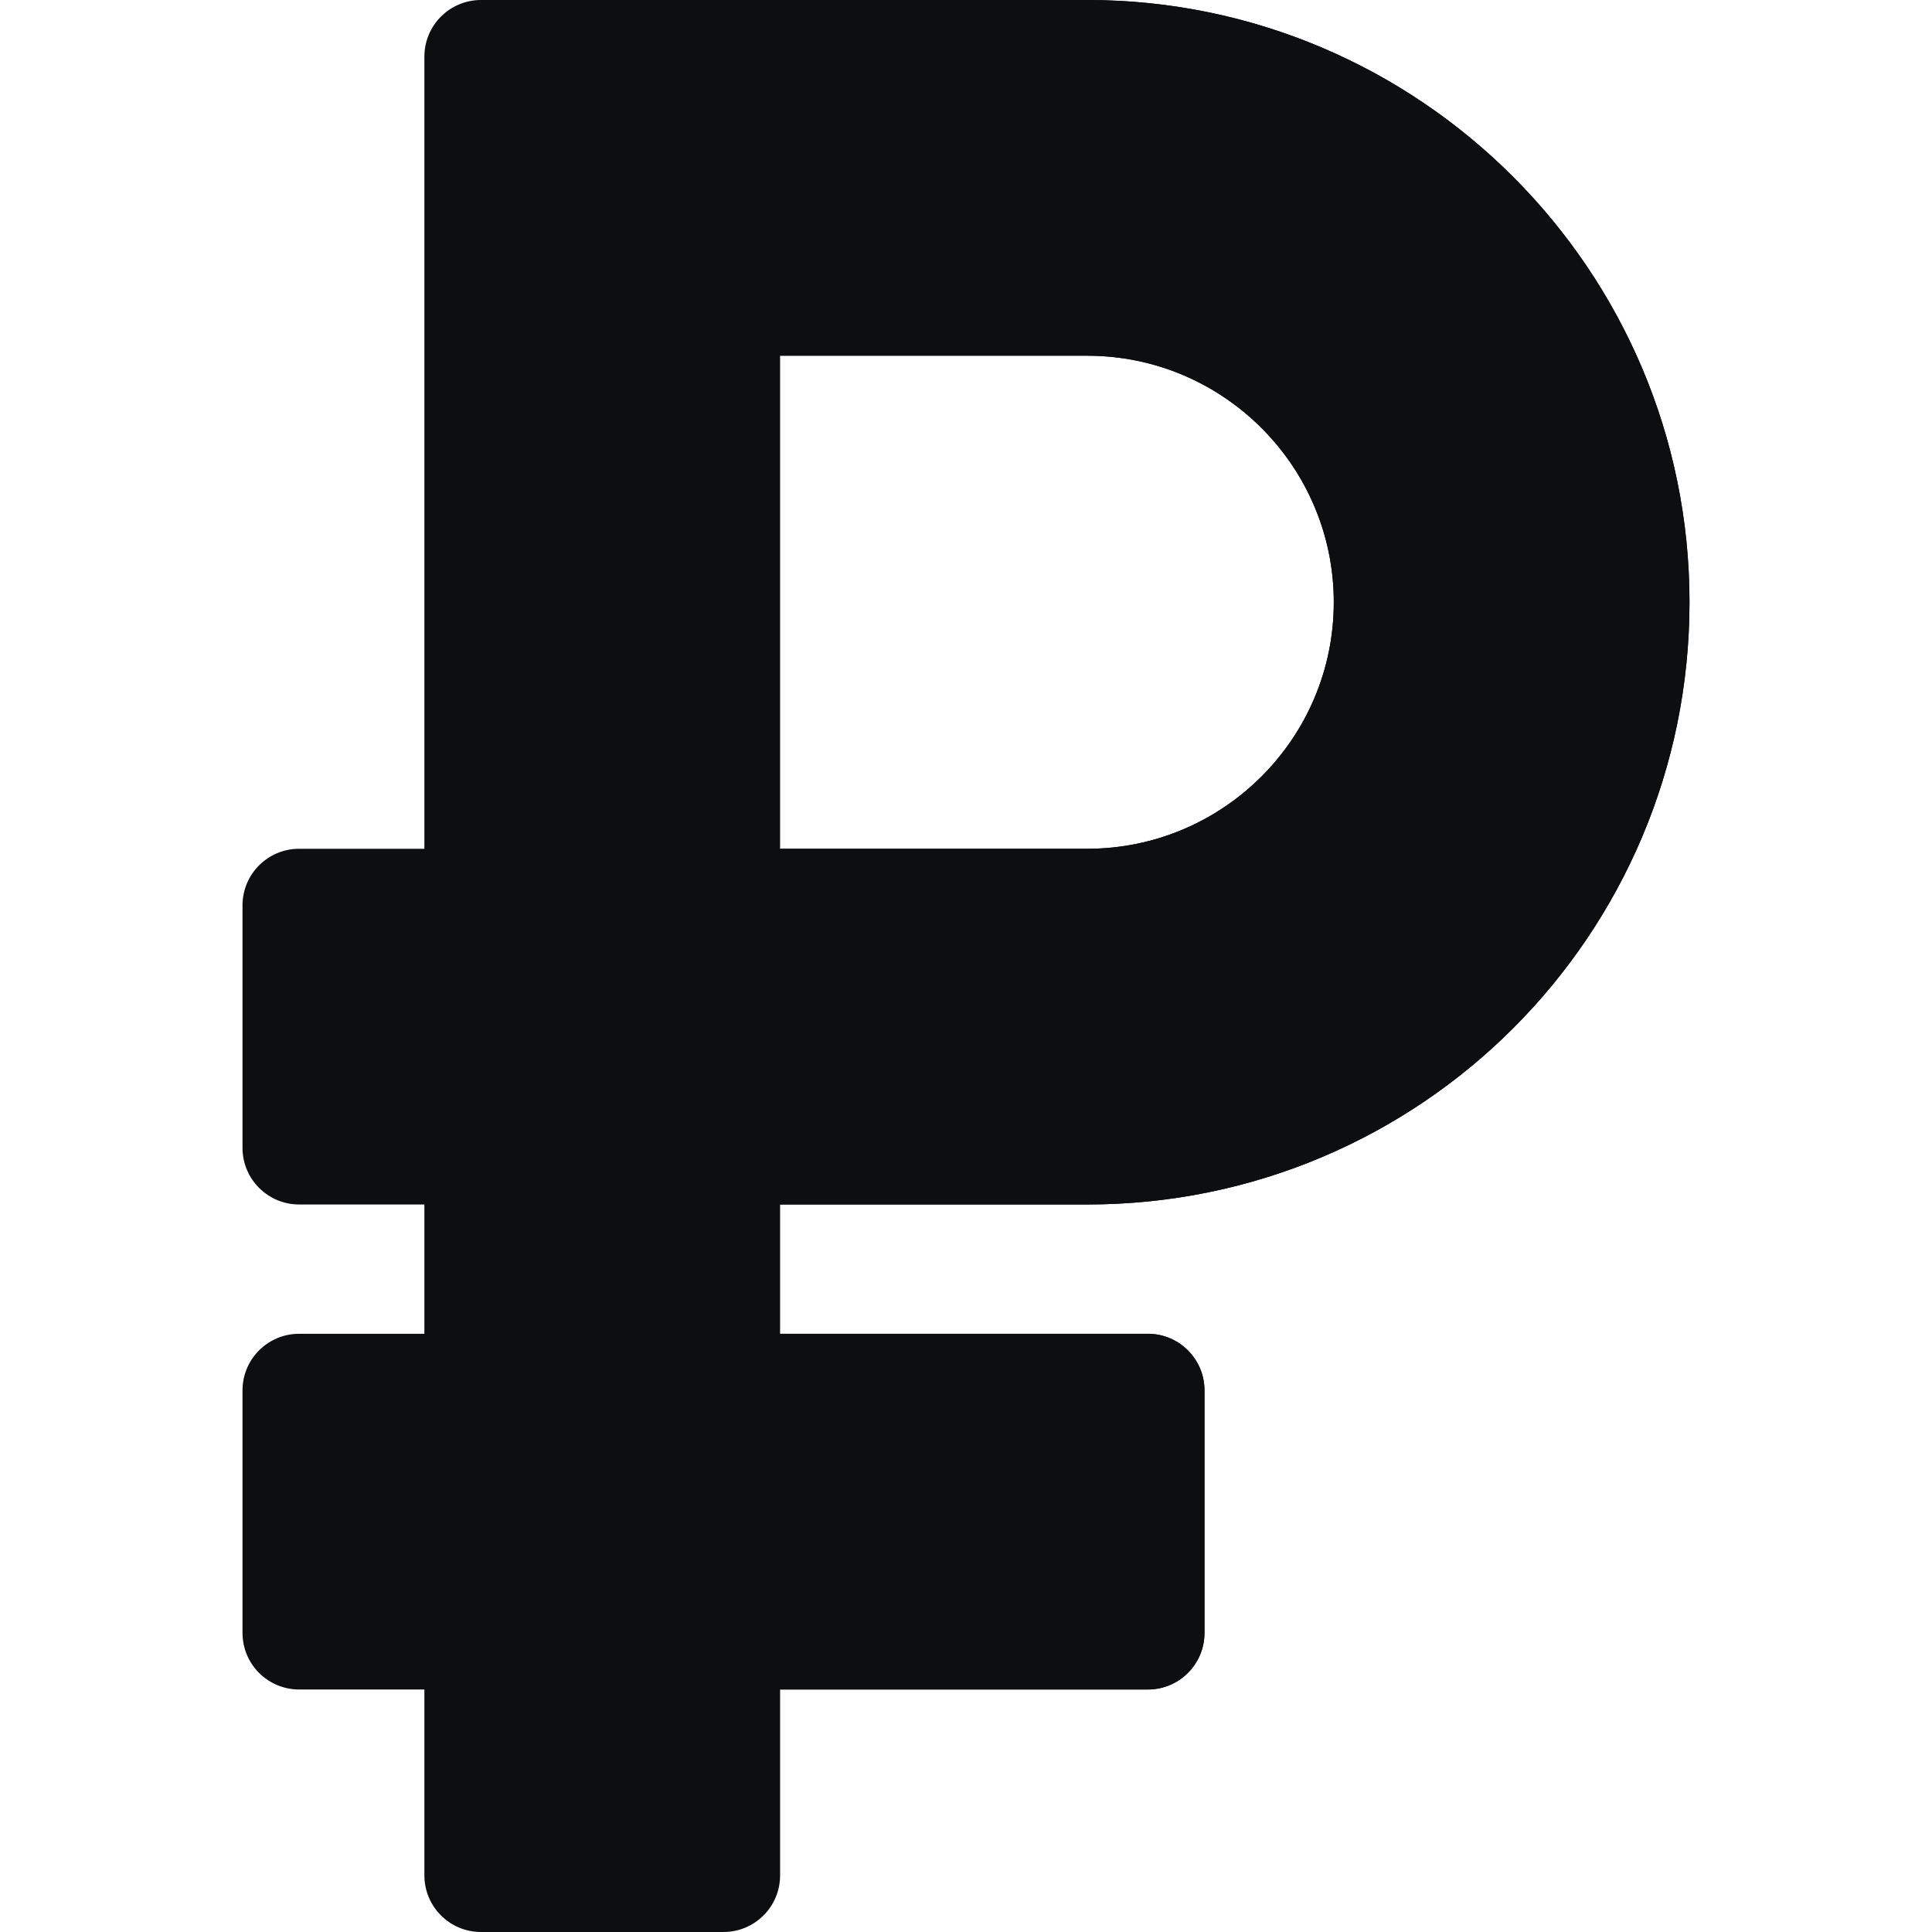 <svg id="Capa_1" enable-background="new 0 0 512 512" height="512" viewBox="0 0 512 512" width="512" xmlns="http://www.w3.org/2000/svg"><path d="m288.134 319.2c88.291 0 159.6-71.458 159.6-159.6 0-88.004-71.596-159.6-159.6-159.6h-160.667c-8.284 0-15 6.716-15 15v209.933h-33.2c-8.284 0-15 6.716-15 15v64.267c0 8.284 6.716 15 15 15h33.2v34.267h-33.2c-8.284 0-15 6.716-15 15v64.267c0 8.284 6.716 15 15 15h33.2v49.266c0 8.284 6.716 15 15 15h64.267c8.284 0 15-6.716 15-15v-49.267h97.466c8.284 0 15-6.716 15-15v-64.267c0-8.284-6.716-15-15-15h-97.467v-34.266zm-81.401-224.933h81.4c36.024 0 65.333 29.309 65.333 65.333s-29.309 65.333-65.333 65.333h-81.4z" fill="#0D0E0F"/><g fill="#0D0E0F"><path d="m319.2 432.733v-64.267c0-8.284-6.716-15-15-15h-97.467v94.267h97.467c8.284 0 15-6.715 15-15z"/><path d="m288.134 0h-81.4v94.267h81.4c36.024 0 65.333 29.309 65.333 65.333s-29.309 65.333-65.333 65.333h-81.4v94.267h81.4c88.291 0 159.6-71.458 159.6-159.6-.001-88.004-71.596-159.6-159.6-159.6z"/></g></svg>